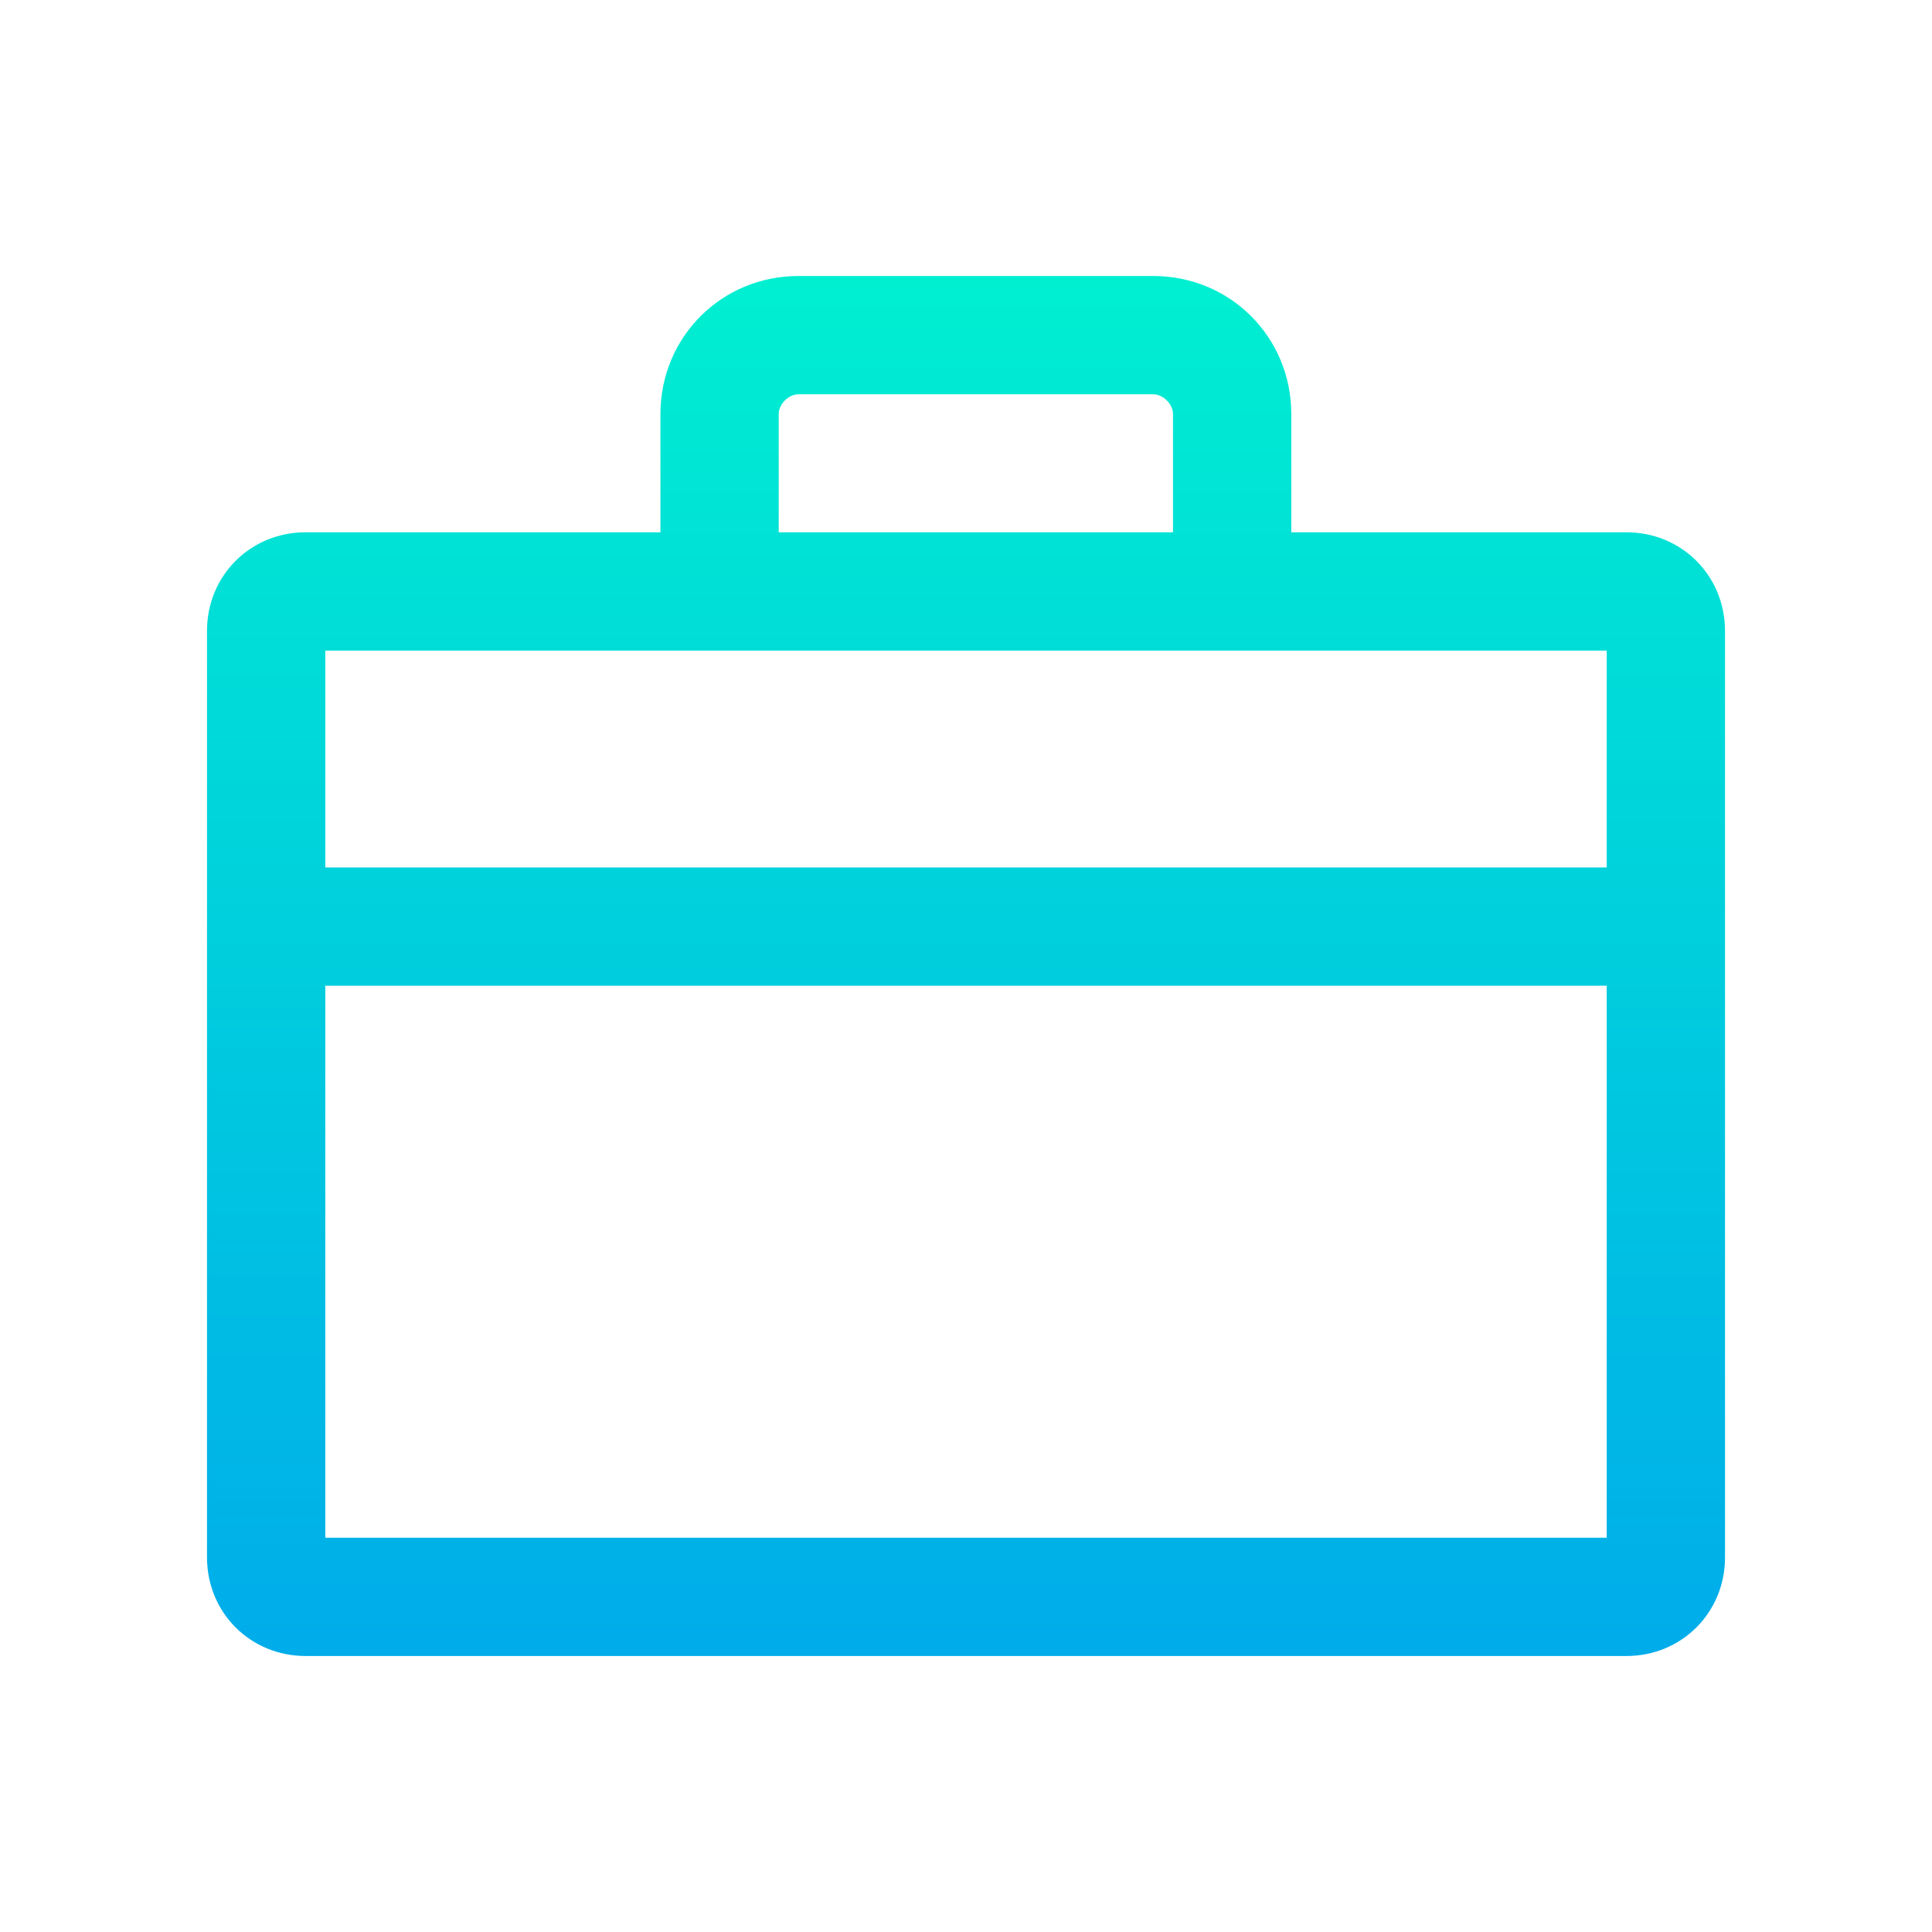 <?xml version="1.0" encoding="utf-8"?>
<!-- Generator: Adobe Illustrator 19.0.0, SVG Export Plug-In . SVG Version: 6.00 Build 0)  -->
<svg xmlns="http://www.w3.org/2000/svg" xmlns:xlink="http://www.w3.org/1999/xlink" version="1.1" id="Layer_1" x="0px" y="0px" viewBox="0 2 98 98" style="enable-background:new 0 2 98 98;" xml:space="preserve" width="512" height="512">
<style type="text/css">
	.st0{fill:url(#SVGID_1_);}
</style>
<linearGradient id="SVGID_1_" gradientUnits="userSpaceOnUse" x1="49" y1="88" x2="49" y2="18" gradientTransform="matrix(1 0 0 -1 0 104)">
	<stop offset="0" style="stop-color:#00EFD1"/>
	<stop offset="1" style="stop-color:#00ACEA"/>
</linearGradient>
<path class="st0" d="M82.5,29h-17v-6c0-3.9-3.1-7-7-7h-18c-3.9,0-7,3.1-7,7v6h-18c-2.8,0-5,2.2-5,5v47c0,2.8,2.2,5,5,5h67  c2.8,0,5-2.2,5-5V34C87.5,31.2,85.3,29,82.5,29z M39.5,23c0-0.5,0.5-1,1-1h18c0.5,0,1,0.5,1,1v6h-20V23z M81.5,35v11h-65V35H81.5z   M16.5,80V52h65v28H16.5z"/>
</svg>
